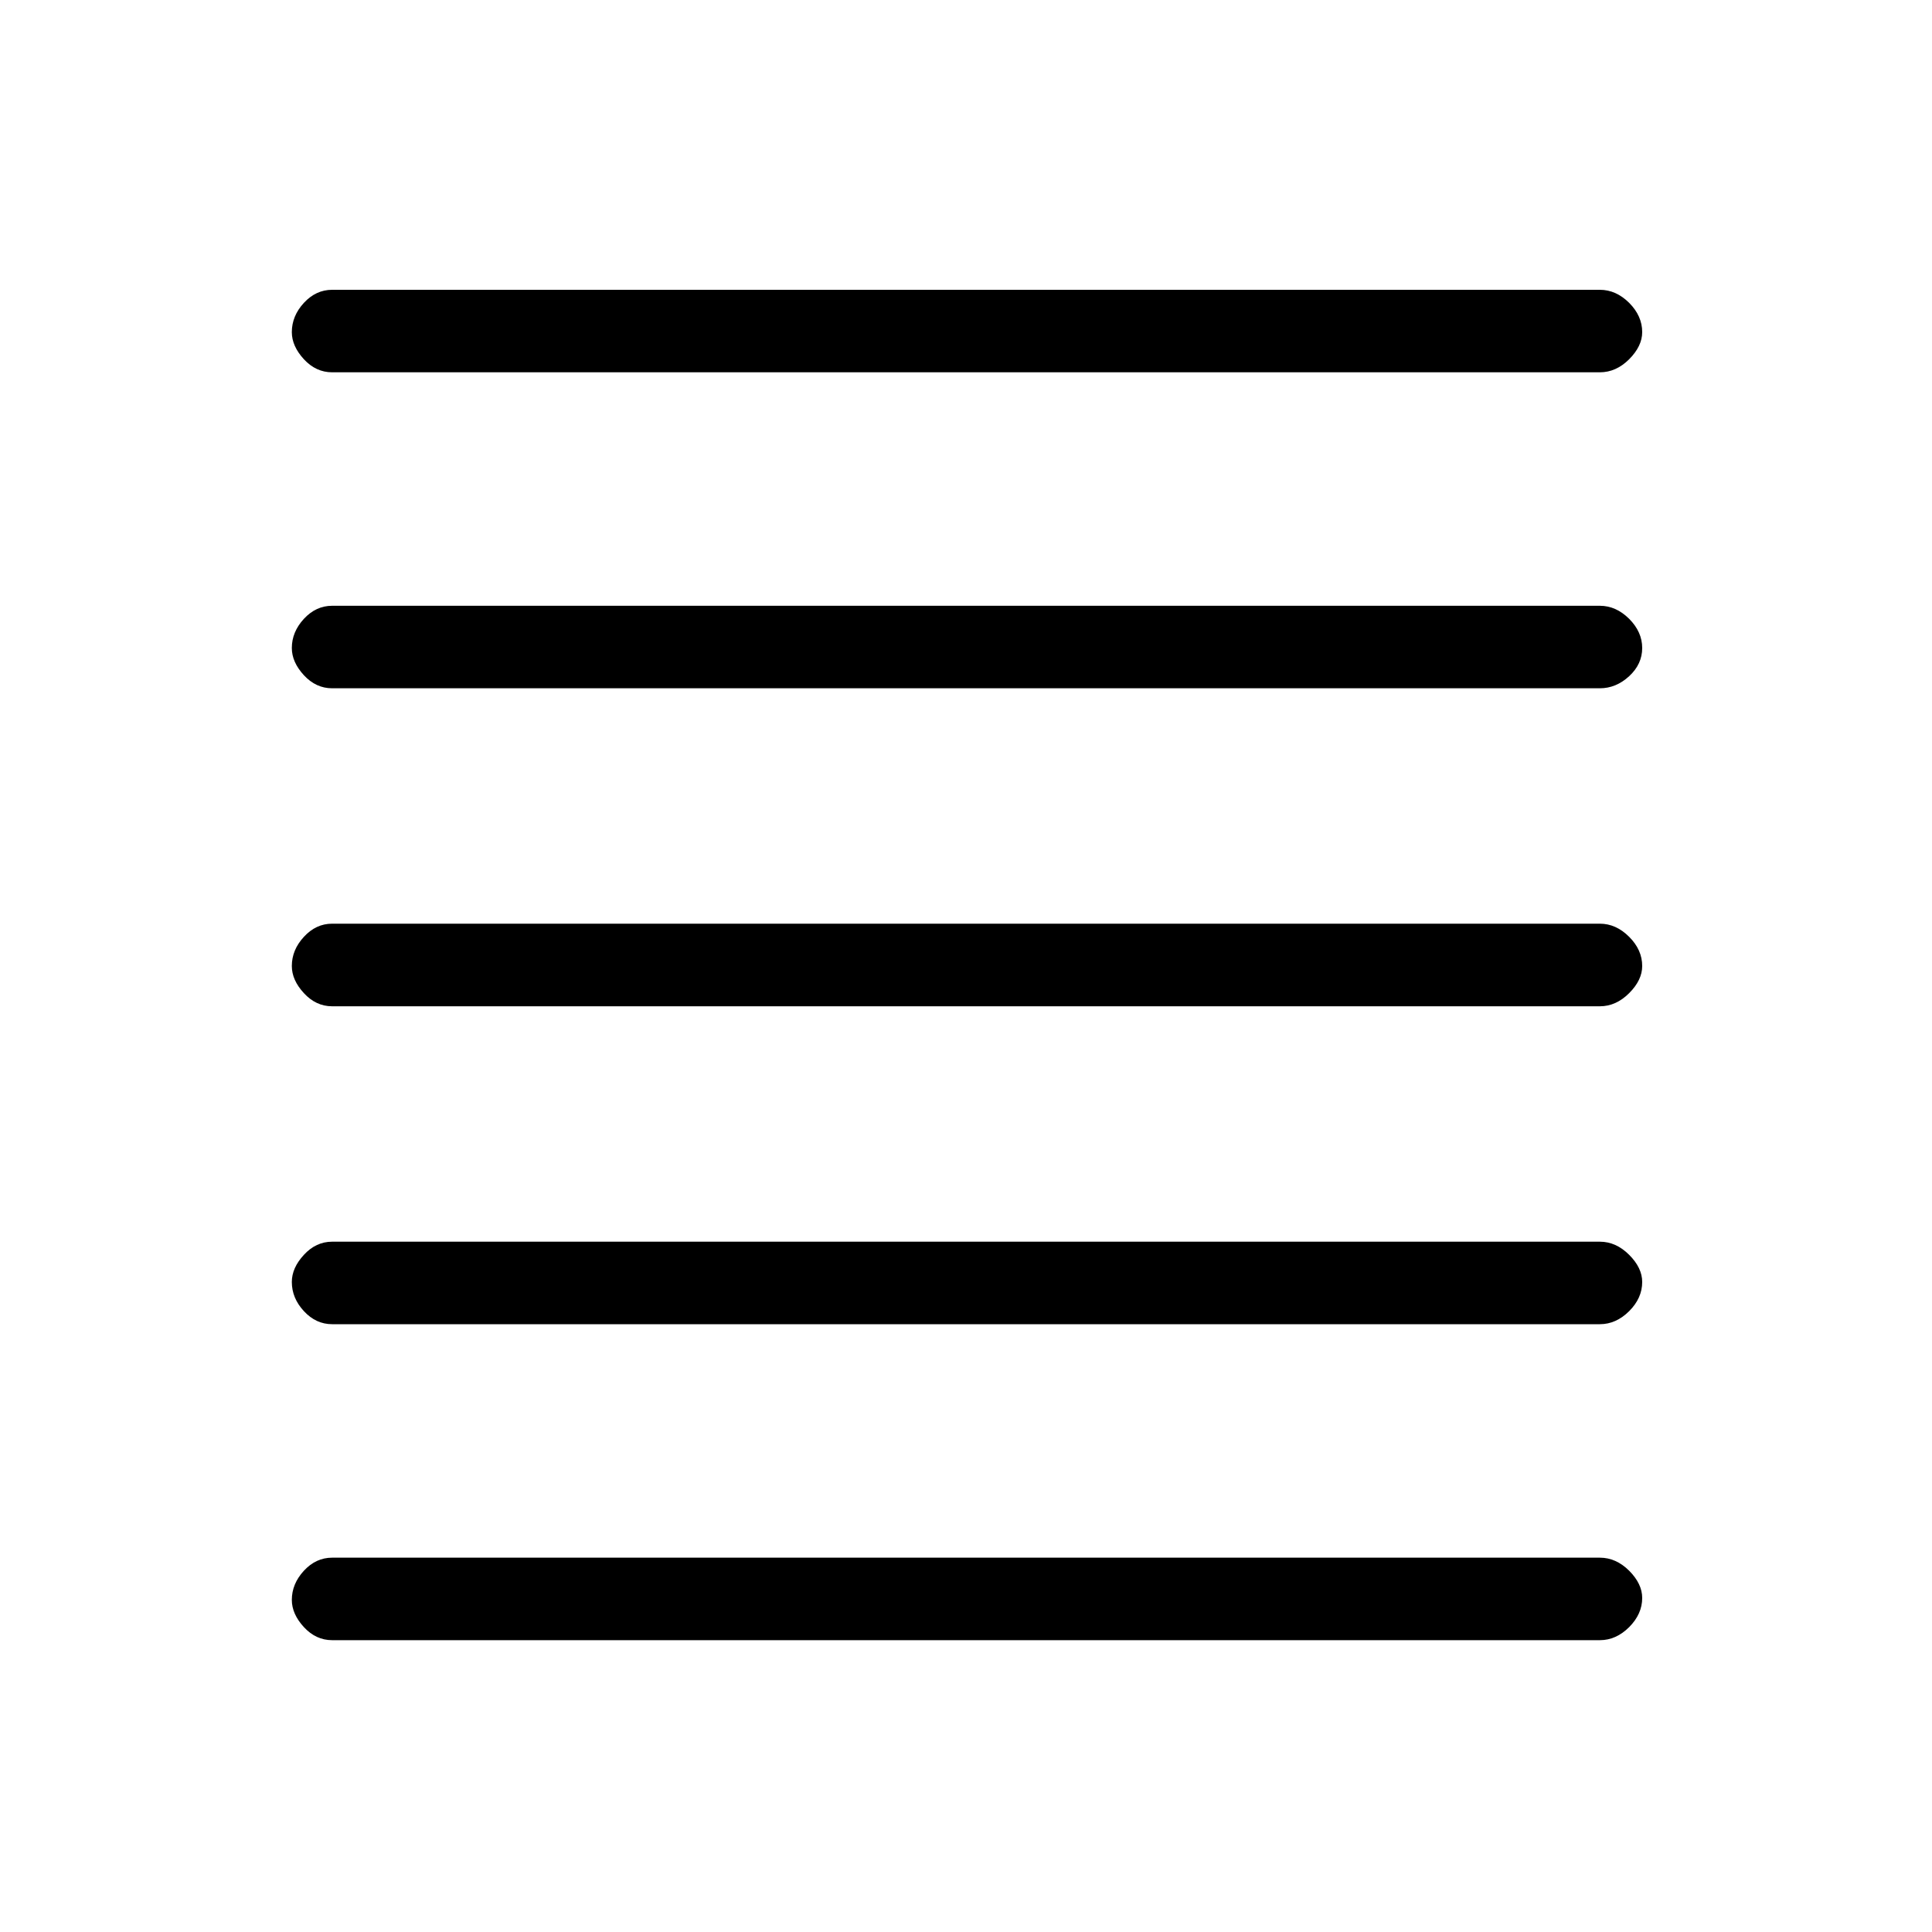 <svg xmlns="http://www.w3.org/2000/svg" height="20" width="20"><path d="M3.438 16.979Q3.271 16.979 3.146 16.844Q3.021 16.708 3.021 16.562Q3.021 16.396 3.146 16.26Q3.271 16.125 3.438 16.125H16.562Q16.729 16.125 16.865 16.26Q17 16.396 17 16.542Q17 16.708 16.865 16.844Q16.729 16.979 16.562 16.979ZM3.438 13.708Q3.271 13.708 3.146 13.573Q3.021 13.438 3.021 13.271Q3.021 13.125 3.146 12.99Q3.271 12.854 3.438 12.854H16.562Q16.729 12.854 16.865 12.99Q17 13.125 17 13.271Q17 13.438 16.865 13.573Q16.729 13.708 16.562 13.708ZM3.438 10.417Q3.271 10.417 3.146 10.281Q3.021 10.146 3.021 10Q3.021 9.833 3.146 9.698Q3.271 9.562 3.438 9.562H16.562Q16.729 9.562 16.865 9.698Q17 9.833 17 10Q17 10.146 16.865 10.281Q16.729 10.417 16.562 10.417ZM3.438 7.125Q3.271 7.125 3.146 6.99Q3.021 6.854 3.021 6.708Q3.021 6.542 3.146 6.406Q3.271 6.271 3.438 6.271H16.562Q16.729 6.271 16.865 6.406Q17 6.542 17 6.708Q17 6.875 16.865 7Q16.729 7.125 16.562 7.125ZM3.438 3.854Q3.271 3.854 3.146 3.719Q3.021 3.583 3.021 3.438Q3.021 3.271 3.146 3.135Q3.271 3 3.438 3H16.562Q16.729 3 16.865 3.135Q17 3.271 17 3.438Q17 3.583 16.865 3.719Q16.729 3.854 16.562 3.854Z"/></svg>